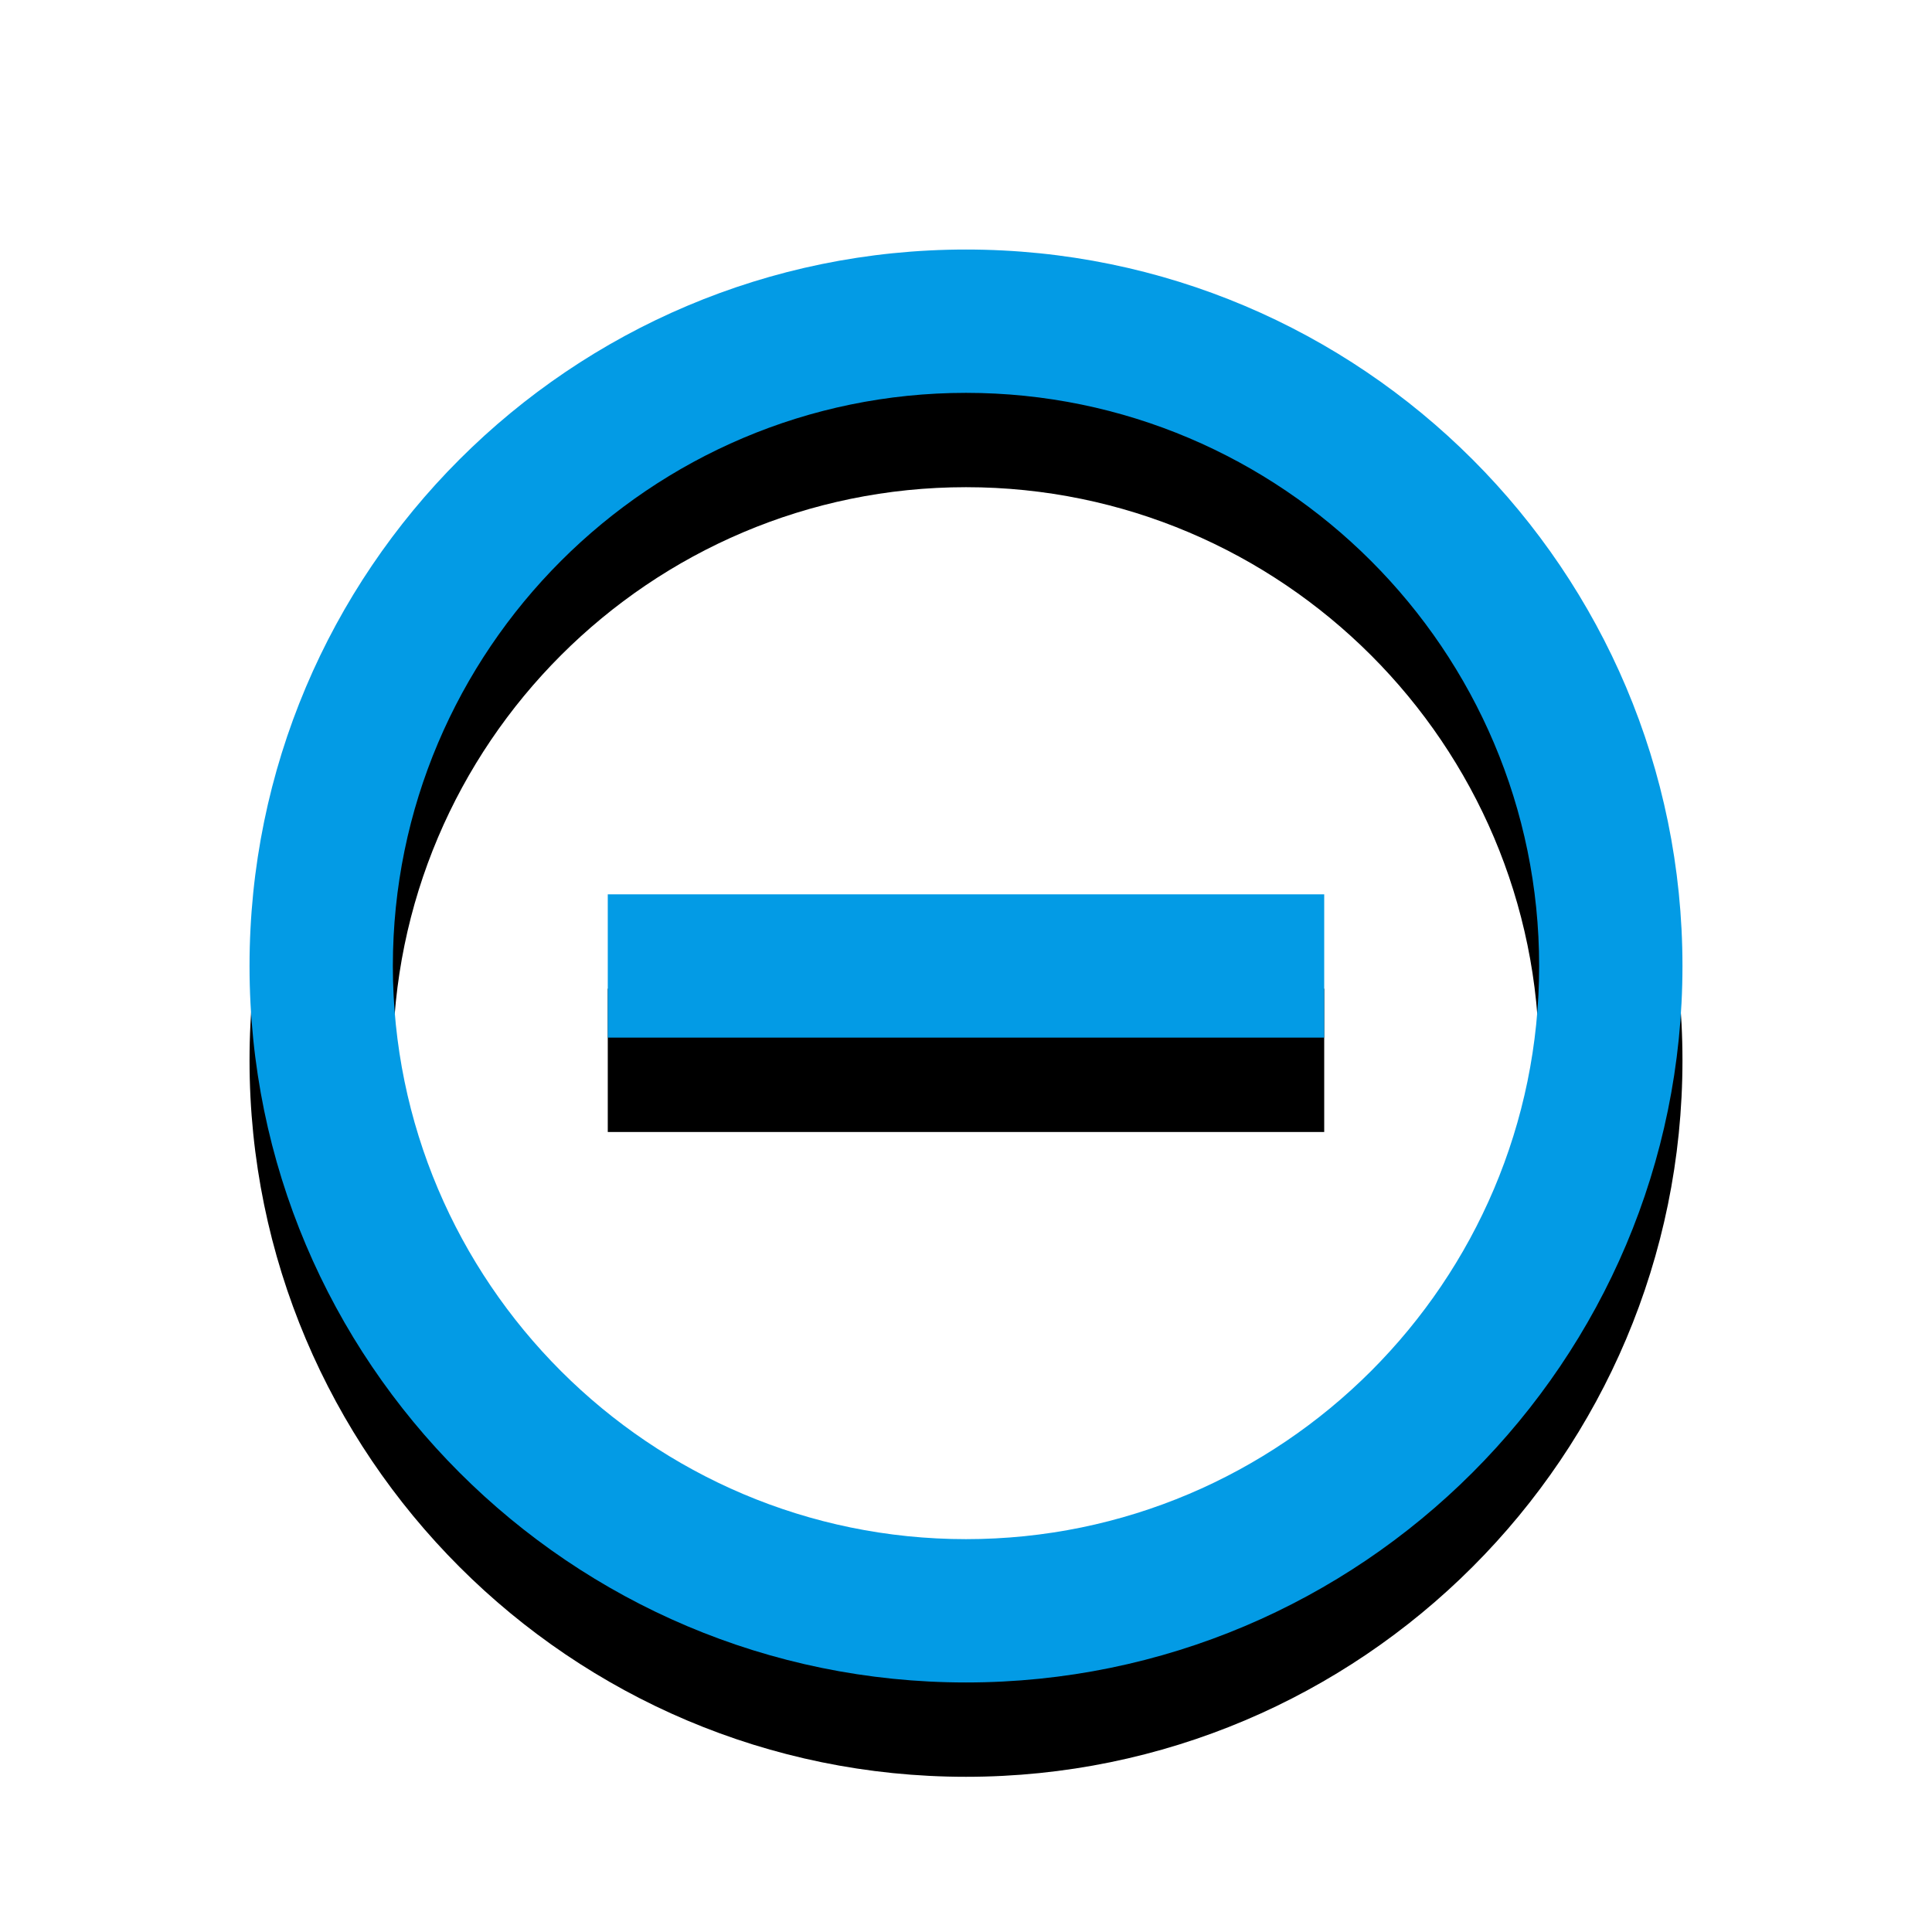 <svg version="1.1" xmlns="http://www.w3.org/2000/svg" xmlns:xlink="http://www.w3.org/1999/xlink" viewBox="0,0,1024,1024">
	<!-- Color names: teamapps-color-1 -->
	<desc>remove_circle_outline icon - Licensed under Apache License v2.0 (http://www.apache.org/licenses/LICENSE-2.0) - Created with Iconfu.com - Derivative work of Material icons (Copyright Google Inc.)</desc>
	<defs>
		<clipPath id="clip-bNqzukbx">
			<path d="M39.26,89.26h945.47v934.74h-945.47z"/>
		</clipPath>
		<filter id="filter-J2mzUVYi" x="-13%" y="-6%" width="143%" height="143%" color-interpolation-filters="sRGB">
			<feColorMatrix values="1 0 0 0 0 0 1 0 0 0 0 0 1 0 0 0 0 0 0.2 0" in="SourceGraphic"/>
			<feOffset dy="20"/>
			<feGaussianBlur stdDeviation="11" result="blur0"/>
			<feColorMatrix values="1 0 0 0 0 0 1 0 0 0 0 0 1 0 0 0 0 0 0.3 0" in="SourceGraphic"/>
			<feOffset dy="30"/>
			<feGaussianBlur stdDeviation="20" result="blur1"/>
			<feMerge>
				<feMergeNode in="blur0"/>
				<feMergeNode in="blur1"/>
			</feMerge>
		</filter>
	</defs>
	<g fill="none" fill-rule="nonzero" style="mix-blend-mode: normal">
		<g clip-path="url(#clip-bNqzukbx)">
			<path d="M891.74,512c0,209.61 -170.12,379.74 -379.74,379.74c-209.61,0 -379.74,-170.12 -379.74,-379.74c0,-209.61 170.12,-379.74 379.74,-379.74c209.61,0 379.74,170.12 379.74,379.74zM815.78,512c0,-167.46 -136.32,-303.78 -303.78,-303.78c-167.46,0 -303.78,136.32 -303.78,303.78c0,167.46 136.32,303.78 303.78,303.78c167.46,0 303.78,-136.32 303.78,-303.78zM701.86,474.02v75.95h-379.73v-75.95z" fill="#000000" filter="url(#filter-J2mzUVYi)"/>
		</g>
		<g>
			<g color="#039be5" class="teamapps-color-1">
				<path d="M891.74,512c0,209.61 -170.12,379.74 -379.74,379.74c-209.61,0 -379.74,-170.12 -379.74,-379.74c0,-209.61 170.12,-379.74 379.74,-379.74c209.61,0 379.74,170.12 379.74,379.74zM815.78,512c0,-167.46 -136.32,-303.78 -303.78,-303.78c-167.46,0 -303.78,136.32 -303.78,303.78c0,167.46 136.32,303.78 303.78,303.78c167.46,0 303.78,-136.32 303.78,-303.78zM701.86,474.02v75.95h-379.73v-75.95z" fill="currentColor"/>
			</g>
		</g>
	</g>
</svg>
